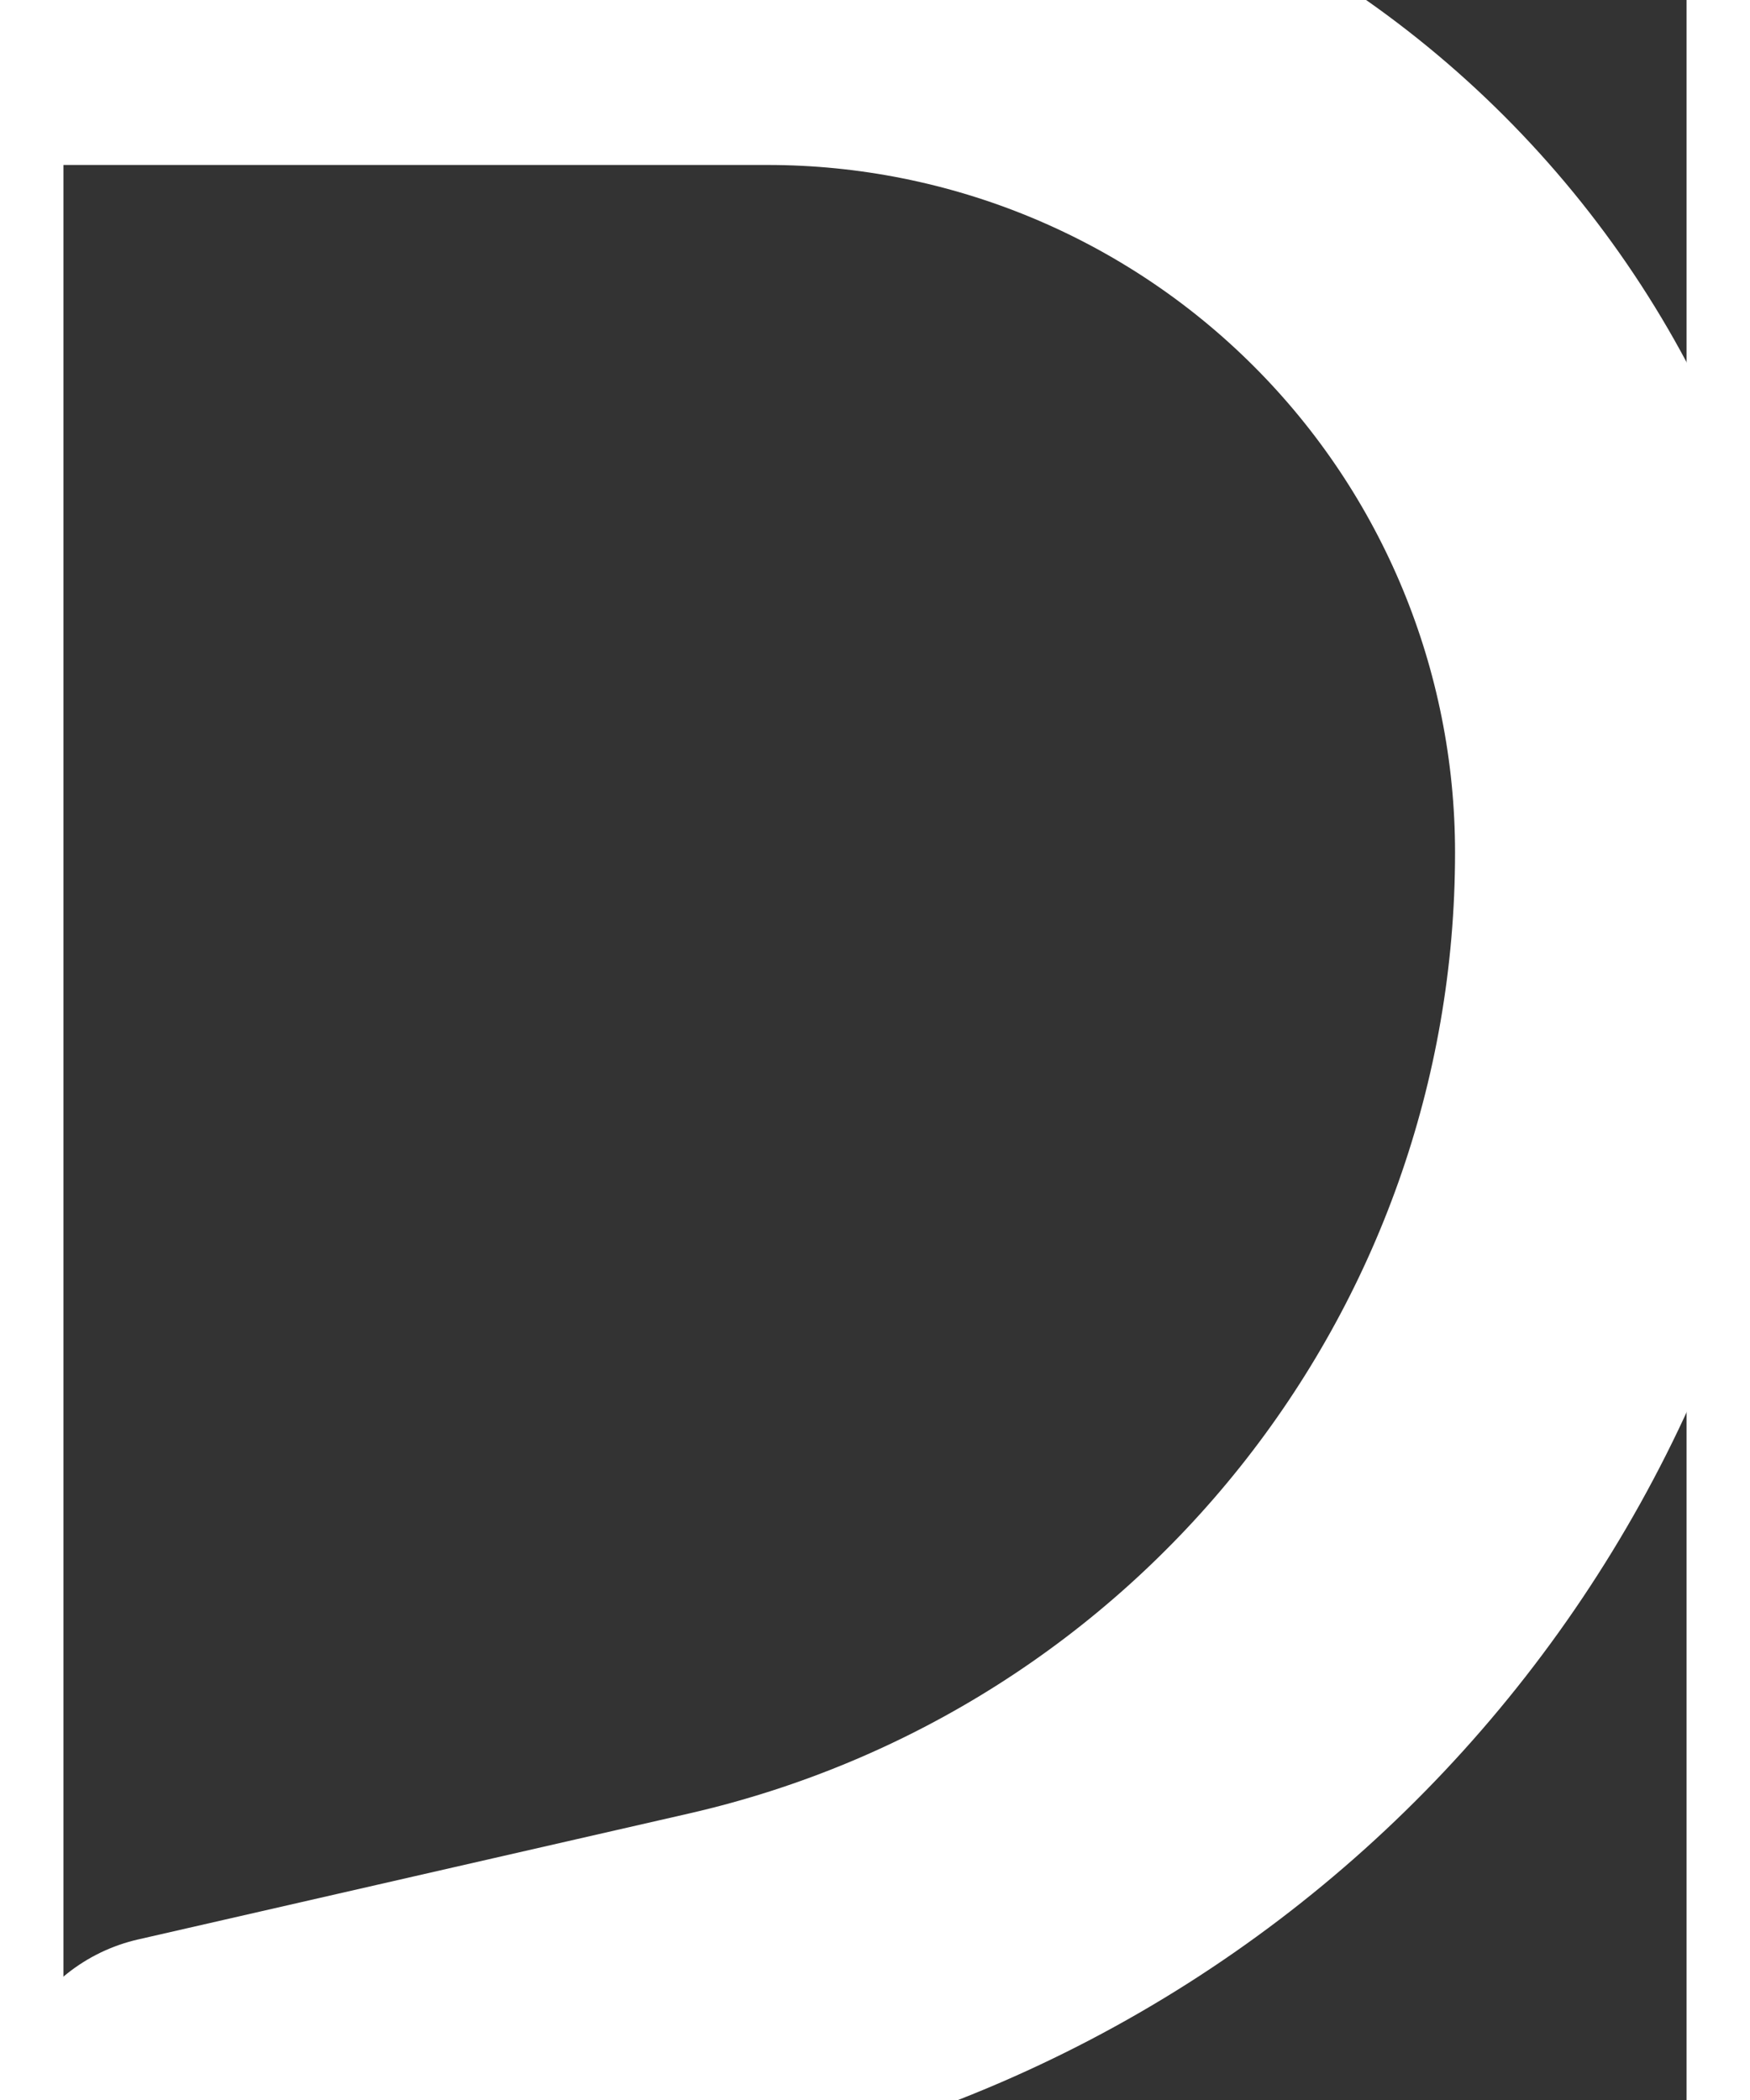 <svg width="5" height="6" viewBox="0.207 0.034 4.585 5.932" fill="none" xmlns="http://www.w3.org/2000/svg">
<rect x="0.207" y="0.034" width="4.585" height="5.932" fill="#333333" stroke="none"/>
<path d="M0.529 6L2.086 5.644C3.579 5.302 4.638 3.974 4.638 2.442V2.442C4.638 1.794 4.381 1.173 3.923 0.715C3.465 0.257 2.844 0 2.196 0H0" stroke="white" stroke-linecap="round" stroke-linejoin="round"/>
</svg>
